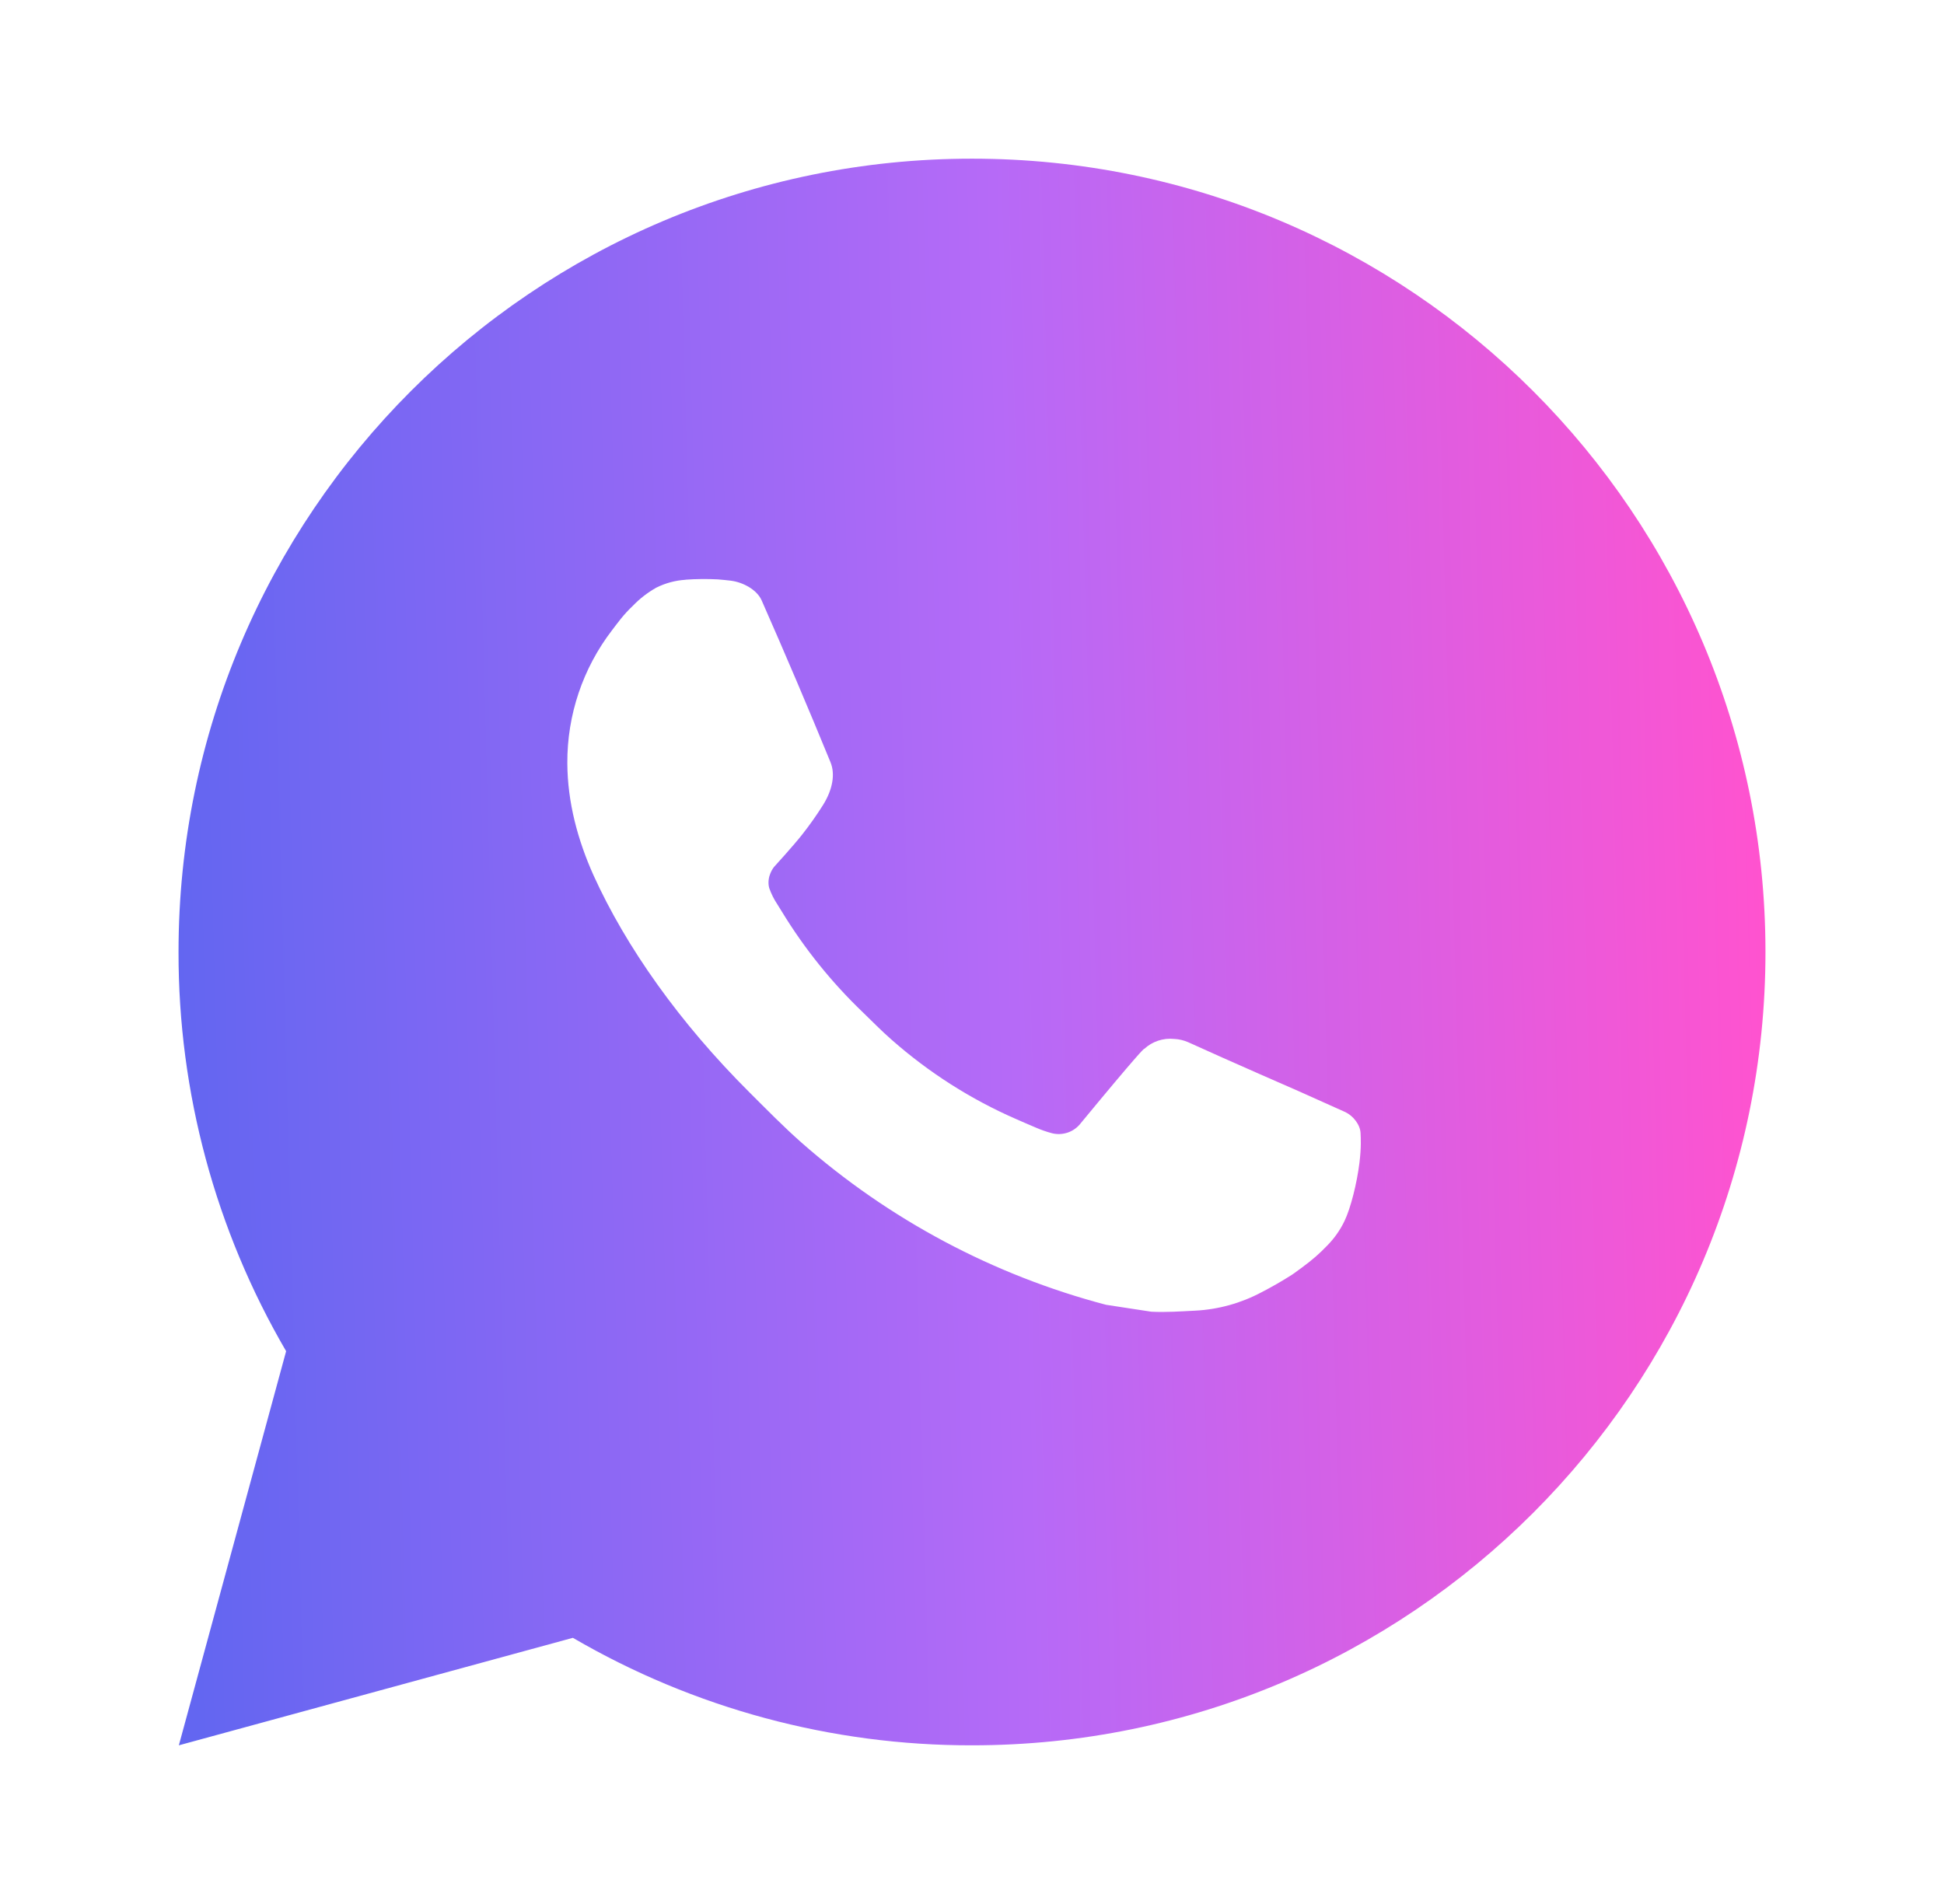 <svg width="49" height="48" viewBox="0 0 49 48" fill="none" xmlns="http://www.w3.org/2000/svg">
<path d="M4.508 44L7.212 34.064C5.43 31.01 4.494 27.536 4.5 24C4.5 12.954 13.454 4 24.5 4C35.546 4 44.5 12.954 44.5 24C44.5 35.046 35.546 44 24.5 44C20.966 44.006 17.493 43.07 14.44 41.29L4.508 44ZM17.282 14.616C17.024 14.632 16.771 14.7 16.54 14.816C16.323 14.939 16.125 15.092 15.952 15.272C15.712 15.498 15.576 15.694 15.43 15.884C14.691 16.846 14.293 18.027 14.3 19.24C14.304 20.22 14.56 21.174 14.96 22.066C15.778 23.87 17.124 25.78 18.902 27.55C19.33 27.976 19.748 28.404 20.198 28.802C22.405 30.745 25.035 32.146 27.878 32.894L29.016 33.068C29.386 33.088 29.756 33.06 30.128 33.042C30.71 33.012 31.279 32.854 31.794 32.58C32.056 32.445 32.312 32.298 32.56 32.14C32.56 32.14 32.646 32.084 32.81 31.96C33.08 31.76 33.246 31.618 33.47 31.384C33.636 31.212 33.78 31.01 33.89 30.78C34.046 30.454 34.202 29.832 34.266 29.314C34.314 28.918 34.3 28.702 34.294 28.568C34.286 28.354 34.108 28.132 33.914 28.038L32.75 27.516C32.75 27.516 31.01 26.758 29.948 26.274C29.836 26.225 29.716 26.197 29.594 26.192C29.457 26.178 29.319 26.193 29.189 26.237C29.058 26.281 28.939 26.352 28.838 26.446V26.442C28.828 26.442 28.694 26.556 27.248 28.308C27.165 28.419 27.051 28.504 26.92 28.55C26.789 28.596 26.647 28.603 26.512 28.568C26.382 28.533 26.254 28.489 26.13 28.436C25.882 28.332 25.796 28.292 25.626 28.218L25.616 28.214C24.472 27.715 23.413 27.04 22.476 26.214C22.224 25.994 21.99 25.754 21.75 25.522C20.963 24.768 20.277 23.916 19.71 22.986L19.592 22.796C19.507 22.668 19.439 22.531 19.388 22.386C19.312 22.092 19.51 21.856 19.51 21.856C19.51 21.856 19.996 21.324 20.222 21.036C20.41 20.797 20.586 20.548 20.748 20.29C20.984 19.91 21.058 19.52 20.934 19.218C20.374 17.85 19.794 16.488 19.198 15.136C19.08 14.868 18.73 14.676 18.412 14.638C18.304 14.626 18.196 14.614 18.088 14.606C17.819 14.593 17.55 14.595 17.282 14.614V14.616Z" fill="url(#paint0_linear_2905_2279)"/>
<defs>
<linearGradient id="paint0_linear_2905_2279" x1="4.5" y1="24.047" x2="44.471" y2="22.968" gradientUnits="userSpaceOnUse">
<stop stop-color="#6366F1"/>
<stop offset="0.526" stop-color="#B66AF7"/>
<stop offset="1" stop-color="#FF53CF"/>
</linearGradient>
</defs>
</svg>
